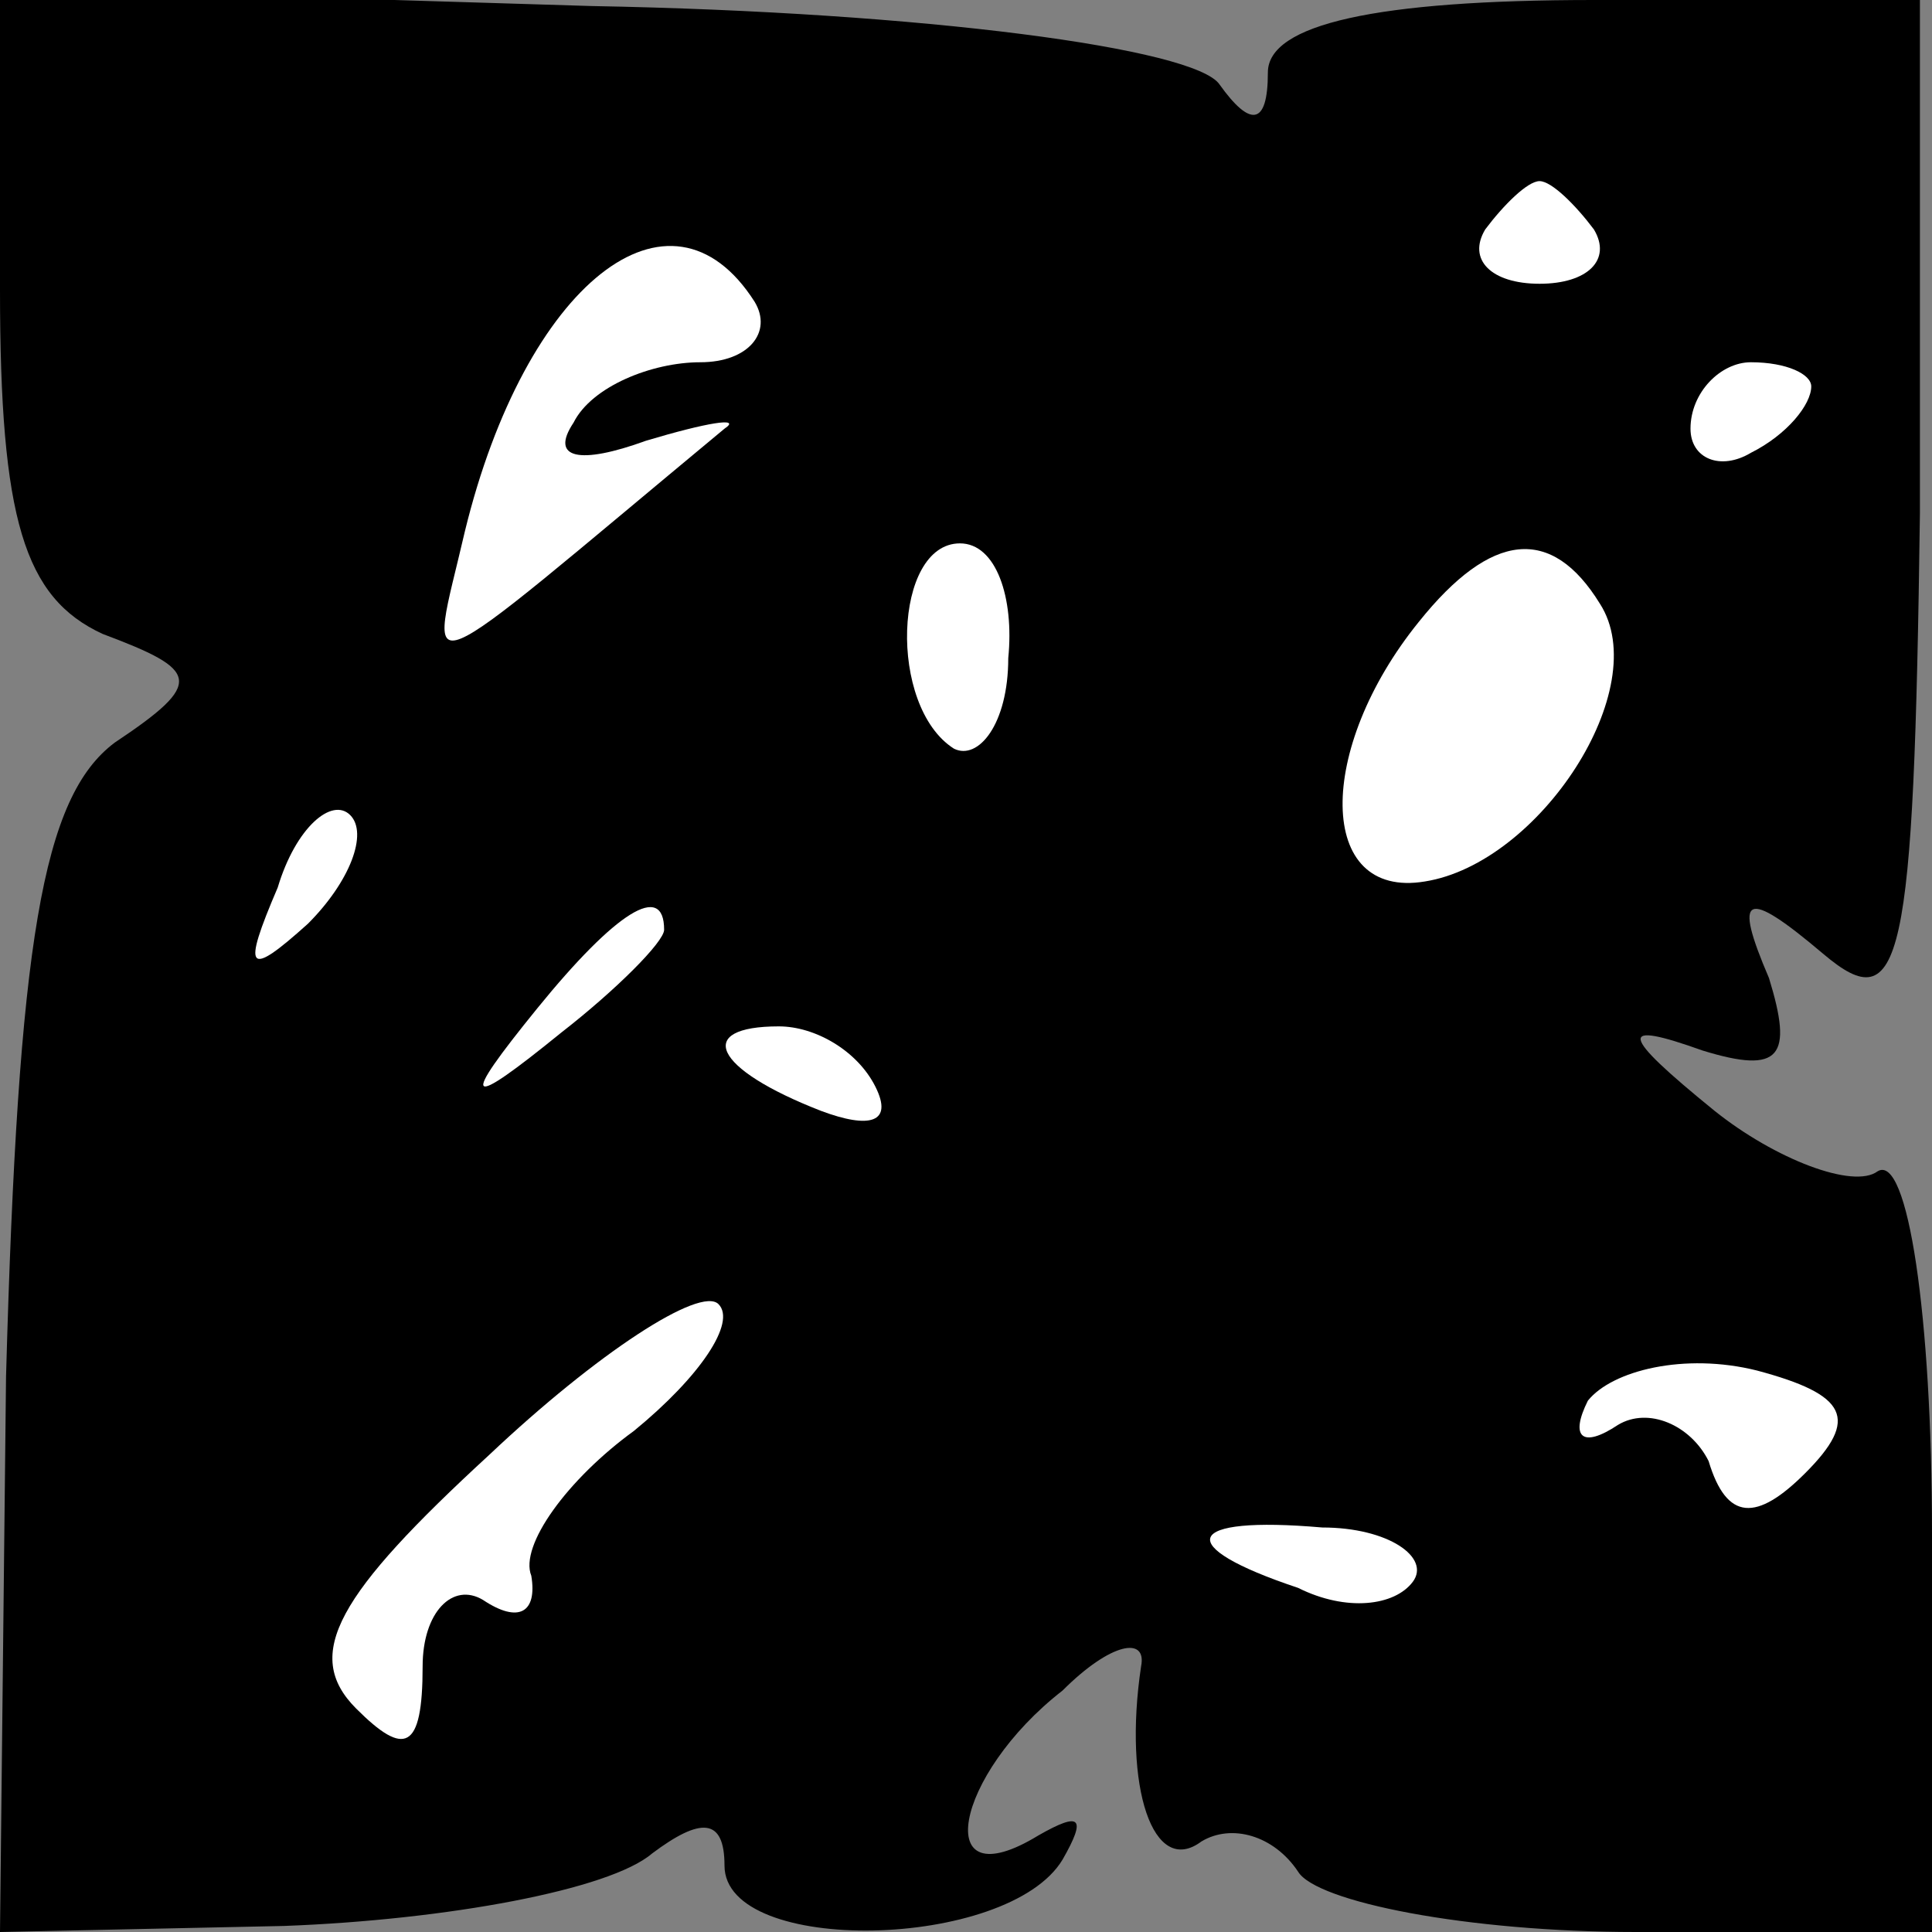 <?xml version="1.0" standalone="no"?>
<!DOCTYPE svg PUBLIC "-//W3C//DTD SVG 20010904//EN"
 "http://www.w3.org/TR/2001/REC-SVG-20010904/DTD/svg10.dtd">
<svg version="1.0" xmlns="http://www.w3.org/2000/svg"
 width="32pt" height="32pt" viewBox="0 0 32 32"
 preserveAspectRatio="xMidYMid meet">
<rect x="0" y="0" width="32" height="32" fill="#808080" stroke="none"/>
<g transform="translate(0,32) scale(0.1,-0.1)"
fill="#000000" stroke="none">
<path fill="#000000" stroke="none" d="M0 272 c0 -38 4 -51 17 -57 16 -6 17
-8 2 -18 -12 -9 -16 -33 -18 -105 l-1 -92 47 1 c27 1 54 6 61 12 8 6 12 6 12
-2 0 -15 47 -14 56 1 4 7 3 8 -4 4 -18 -11 -14 10 4 24 8 8 14 9 13 4 -3 -20
2 -35 10 -29 5 3 12 1 16 -5 3 -5 28 -10 56 -10 l49 0 0 66 c0 36 -4 63 -9 60
-4 -3 -17 2 -27 10 -16 13 -16 15 -2 10 13 -4 15 -1 11 12 -6 14 -4 15 9 4 13
-11 15 -2 16 73 l0 85 -54 0 c-36 0 -54 -4 -54 -12 0 -9 -3 -9 -8 -2 -4 6 -49
12 -104 13 l-98 3 0 -50z"/>
<path fill="#ffffff" stroke="none" d="M264 282 c3 -5 -1 -9 -9 -9 -8 0 -12 4
-9 9 3 4 7 8 9 8 2 0 6 -4 9 -8z"/>
<path fill="#ffffff" stroke="none" d="M125 270 c3 -5 -1 -10 -9 -10 -8 0 -18
-4 -21 -10 -4 -6 1 -7 12 -3 10 3 16 4 13 2 -53 -44 -49 -43 -43 -17 10 41 34
60 48 38z"/>
<path fill="#ffffff" stroke="none" d="M300 256 c0 -3 -4 -8 -10 -11 -5 -3
-10 -1 -10 4 0 6 5 11 10 11 6 0 10 -2 10 -4z"/>
<path fill="#ffffff" stroke="none" d="M167 211 c0 -11 -5 -17 -9 -15 -11 7
-10 34 1 34 6 0 9 -9 8 -19z"/>
<path fill="#ffffff" stroke="none" d="M265 220 c9 -14 -10 -43 -29 -46 -18
-3 -18 22 -1 43 12 15 22 16 30 3z"/>
<path fill="#ffffff" stroke="none" d="M51 167 c-10 -9 -11 -8 -5 6 3 10 9 15
12 12 3 -3 0 -11 -7 -18z"/>
<path fill="#ffffff" stroke="none" d="M110 166 c0 -2 -8 -10 -17 -17 -16 -13
-17 -12 -4 4 13 16 21 21 21 13z"/>
<path fill="#ffffff" stroke="none" d="M145 140 c3 -6 -1 -7 -9 -4 -18 7 -21
14 -7 14 6 0 13 -4 16 -10z"/>
<path fill="#ffffff" stroke="none" d="M105 83 c-11 -8 -19 -19 -17 -24 1 -6
-2 -8 -8 -4 -5 3 -10 -2 -10 -11 0 -14 -3 -15 -11 -7 -9 9 -3 19 22 42 18 17
35 28 38 25 3 -3 -3 -12 -14 -21z"/>
<path fill="#ffffff" stroke="none" d="M299 76 c-8 -8 -13 -8 -16 2 -3 6 -10
9 -15 6 -6 -4 -8 -2 -5 4 4 5 16 8 28 5 15 -4 17 -8 8 -17z"/>
<path fill="#ffffff" stroke="none" d="M234 58 c-3 -4 -11 -5 -19 -1 -21 7
-19 12 4 10 11 0 18 -5 15 -9z"/>
</g>
</svg>
